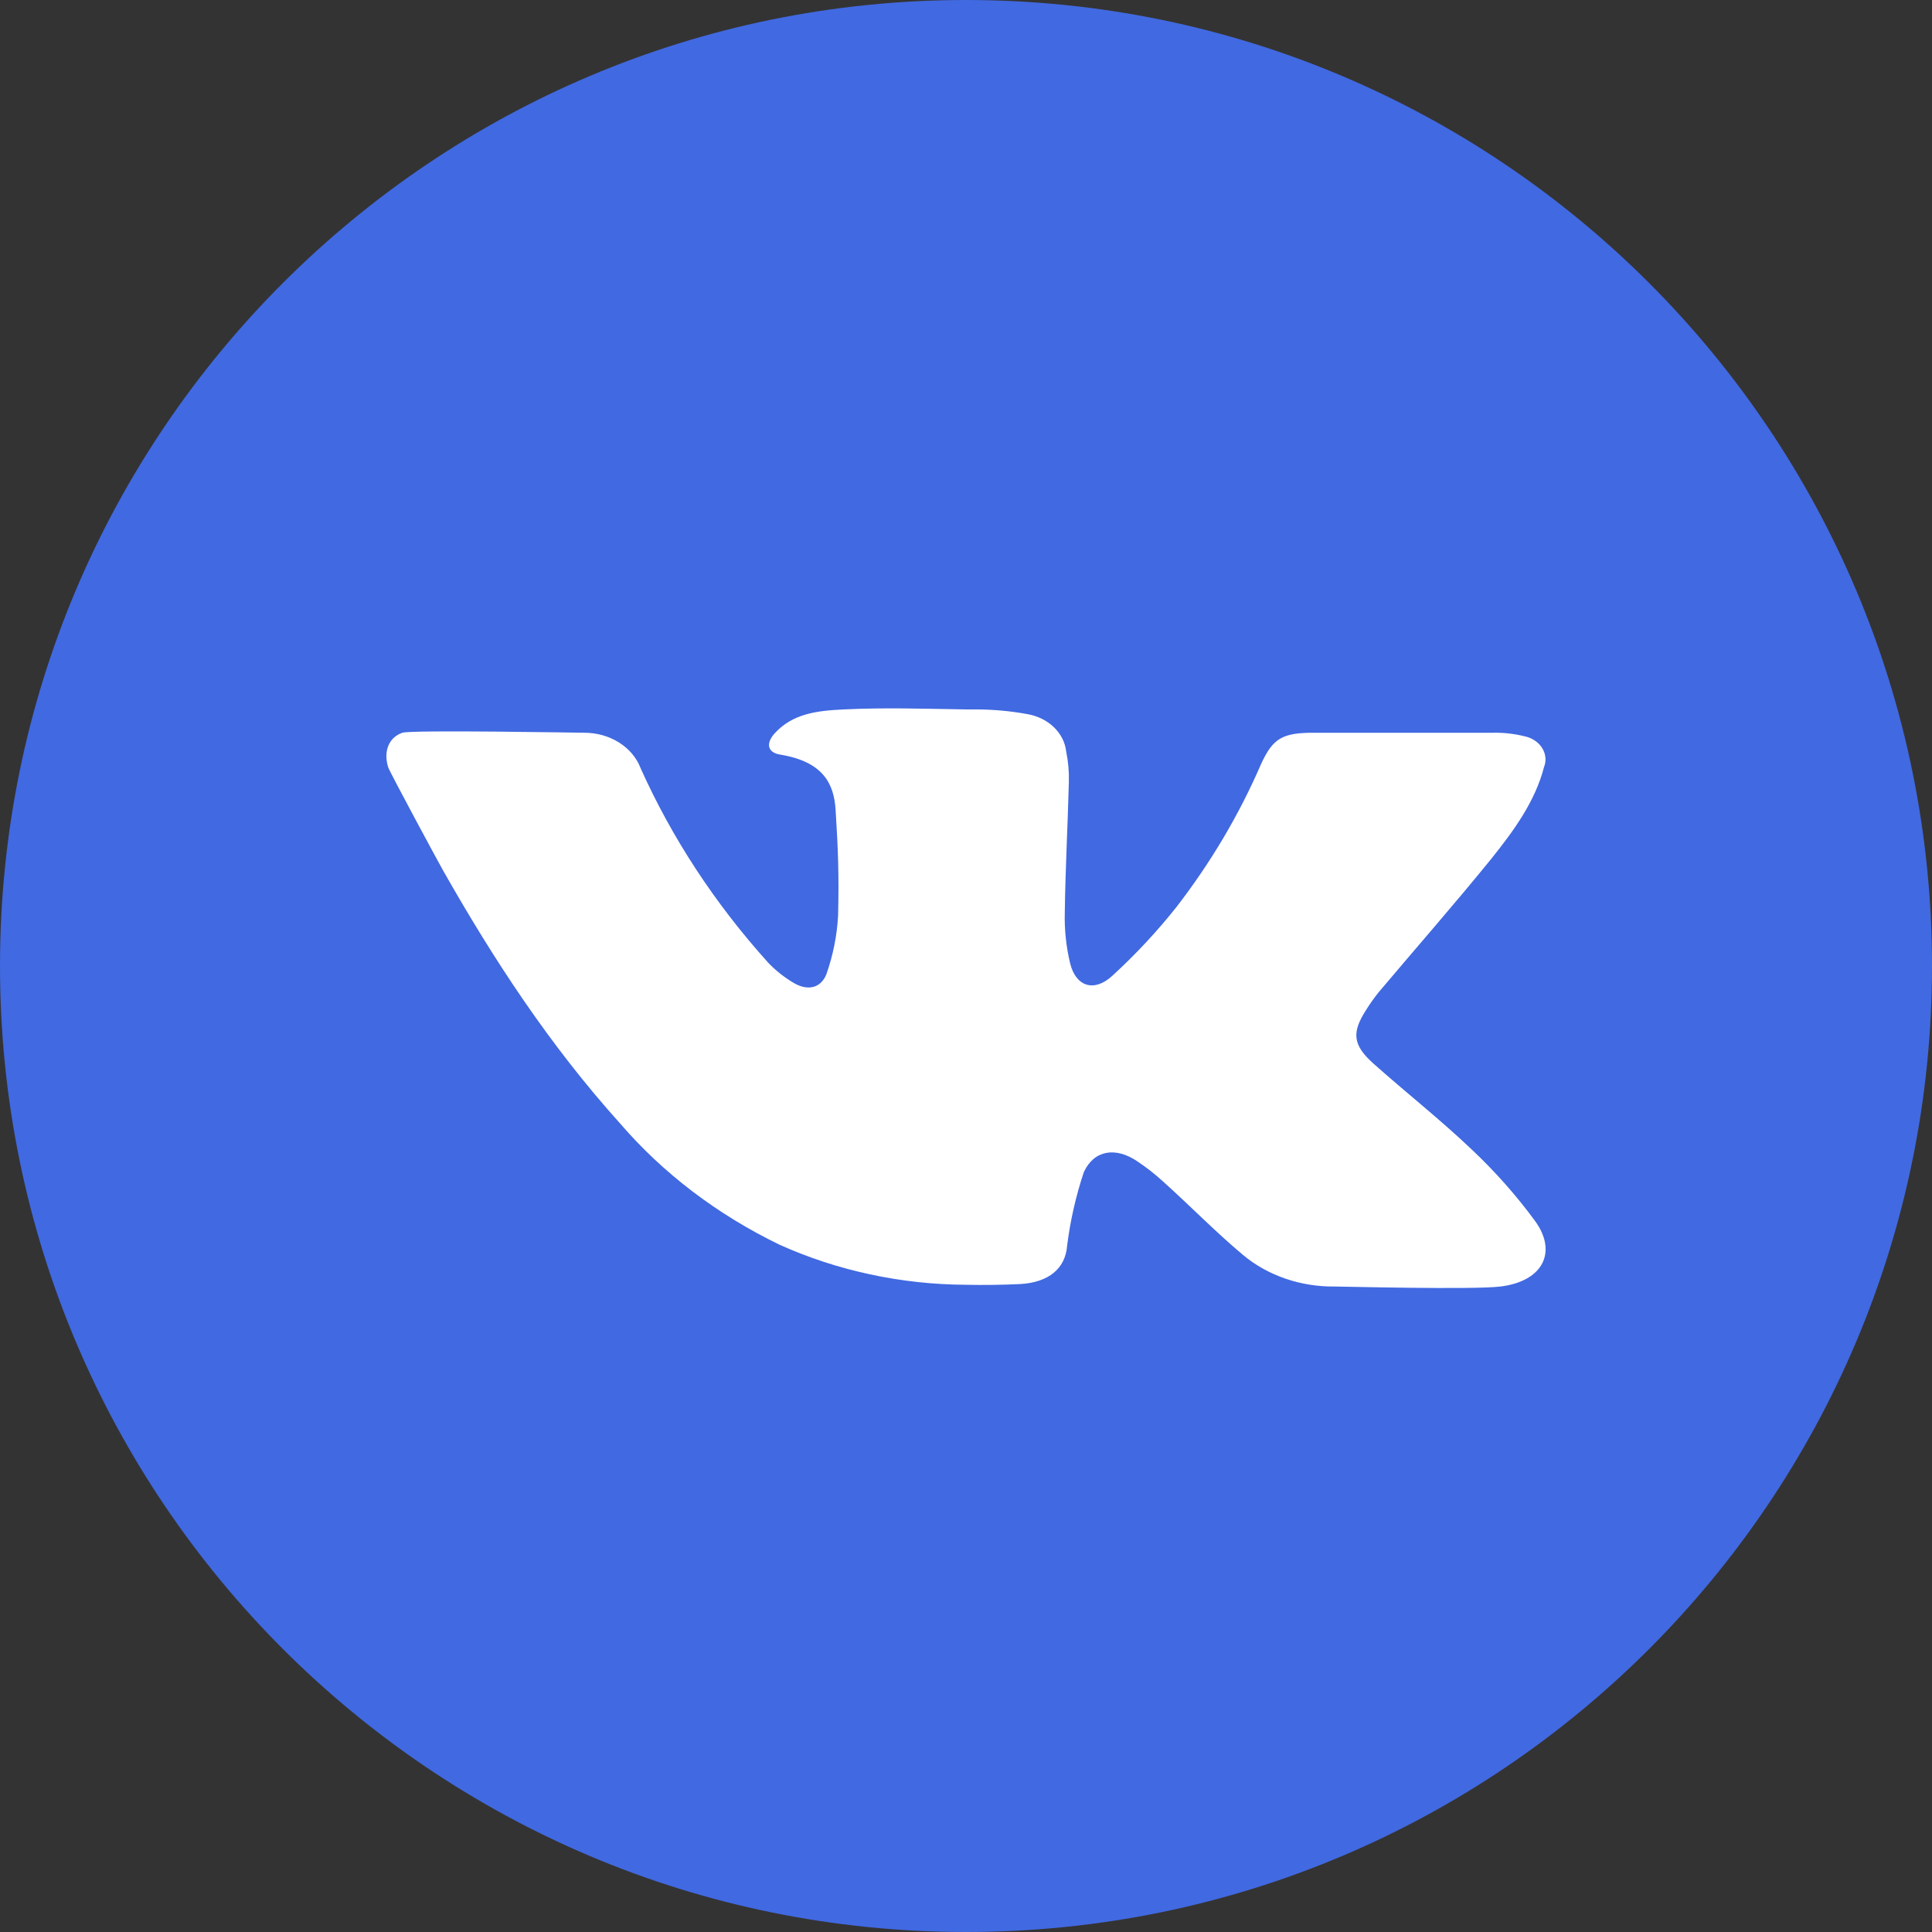 <svg width="30" height="30" viewBox="0 0 30 30" fill="none" xmlns="http://www.w3.org/2000/svg">
<rect x="0" y="0" width="30" height="30" fill="#333333" stroke="none"/>
<path d="M15 30C23.284 30 30 23.284 30 15C30 6.716 23.284 0 15 0C6.716 0 0 6.716 0 15C0 23.284 6.716 30 15 30Z" fill="#4169E1"/>
<path d="M23.299 19.977C22.88 20.029 20.832 19.977 20.725 19.977C20.196 19.983 19.685 19.807 19.303 19.488C18.871 19.126 18.485 18.728 18.063 18.349C17.938 18.234 17.803 18.128 17.659 18.032C17.322 17.805 16.988 17.857 16.829 18.202C16.705 18.576 16.618 18.959 16.57 19.345C16.543 19.695 16.287 19.915 15.836 19.939C15.556 19.952 15.276 19.956 14.999 19.95C13.992 19.945 12.999 19.731 12.105 19.328C11.136 18.859 10.293 18.217 9.629 17.445C8.537 16.233 7.665 14.9 6.886 13.527C6.845 13.459 6.047 11.981 6.027 11.912C5.955 11.678 6.027 11.455 6.248 11.378C6.389 11.331 9.02 11.378 9.064 11.378C9.26 11.376 9.451 11.429 9.61 11.528C9.769 11.628 9.887 11.768 9.948 11.93C10.434 13.013 11.1 14.029 11.925 14.945C12.04 15.067 12.175 15.174 12.325 15.263C12.54 15.39 12.743 15.346 12.831 15.131C12.936 14.833 12.998 14.524 13.014 14.213C13.029 13.595 13.014 13.188 12.975 12.572C12.949 12.176 12.789 11.829 12.118 11.718C11.912 11.687 11.893 11.539 12.026 11.391C12.303 11.083 12.681 11.035 13.104 11.016C13.736 10.985 14.368 11.006 14.999 11.016H15.137C15.412 11.015 15.686 11.04 15.955 11.089C16.114 11.117 16.259 11.189 16.367 11.294C16.475 11.399 16.541 11.532 16.556 11.672C16.588 11.828 16.602 11.987 16.597 12.145C16.58 12.82 16.543 13.493 16.534 14.168C16.527 14.435 16.555 14.702 16.618 14.963C16.708 15.322 16.991 15.411 17.272 15.152C17.637 14.818 17.971 14.459 18.272 14.079C18.805 13.388 19.244 12.645 19.581 11.866C19.765 11.466 19.909 11.378 20.4 11.378H23.191C23.357 11.375 23.523 11.395 23.682 11.435C23.739 11.448 23.791 11.471 23.837 11.502C23.883 11.534 23.921 11.573 23.948 11.618C23.976 11.662 23.992 11.712 23.997 11.762C24.002 11.813 23.994 11.864 23.975 11.912C23.838 12.444 23.507 12.898 23.157 13.335C22.589 14.035 21.99 14.717 21.409 15.406C21.336 15.497 21.269 15.592 21.208 15.69C20.989 16.033 21.005 16.226 21.323 16.512C21.83 16.964 22.372 17.39 22.861 17.857C23.22 18.196 23.544 18.562 23.83 18.951C24.188 19.433 23.967 19.895 23.299 19.977Z" fill="white"/>
</svg>

